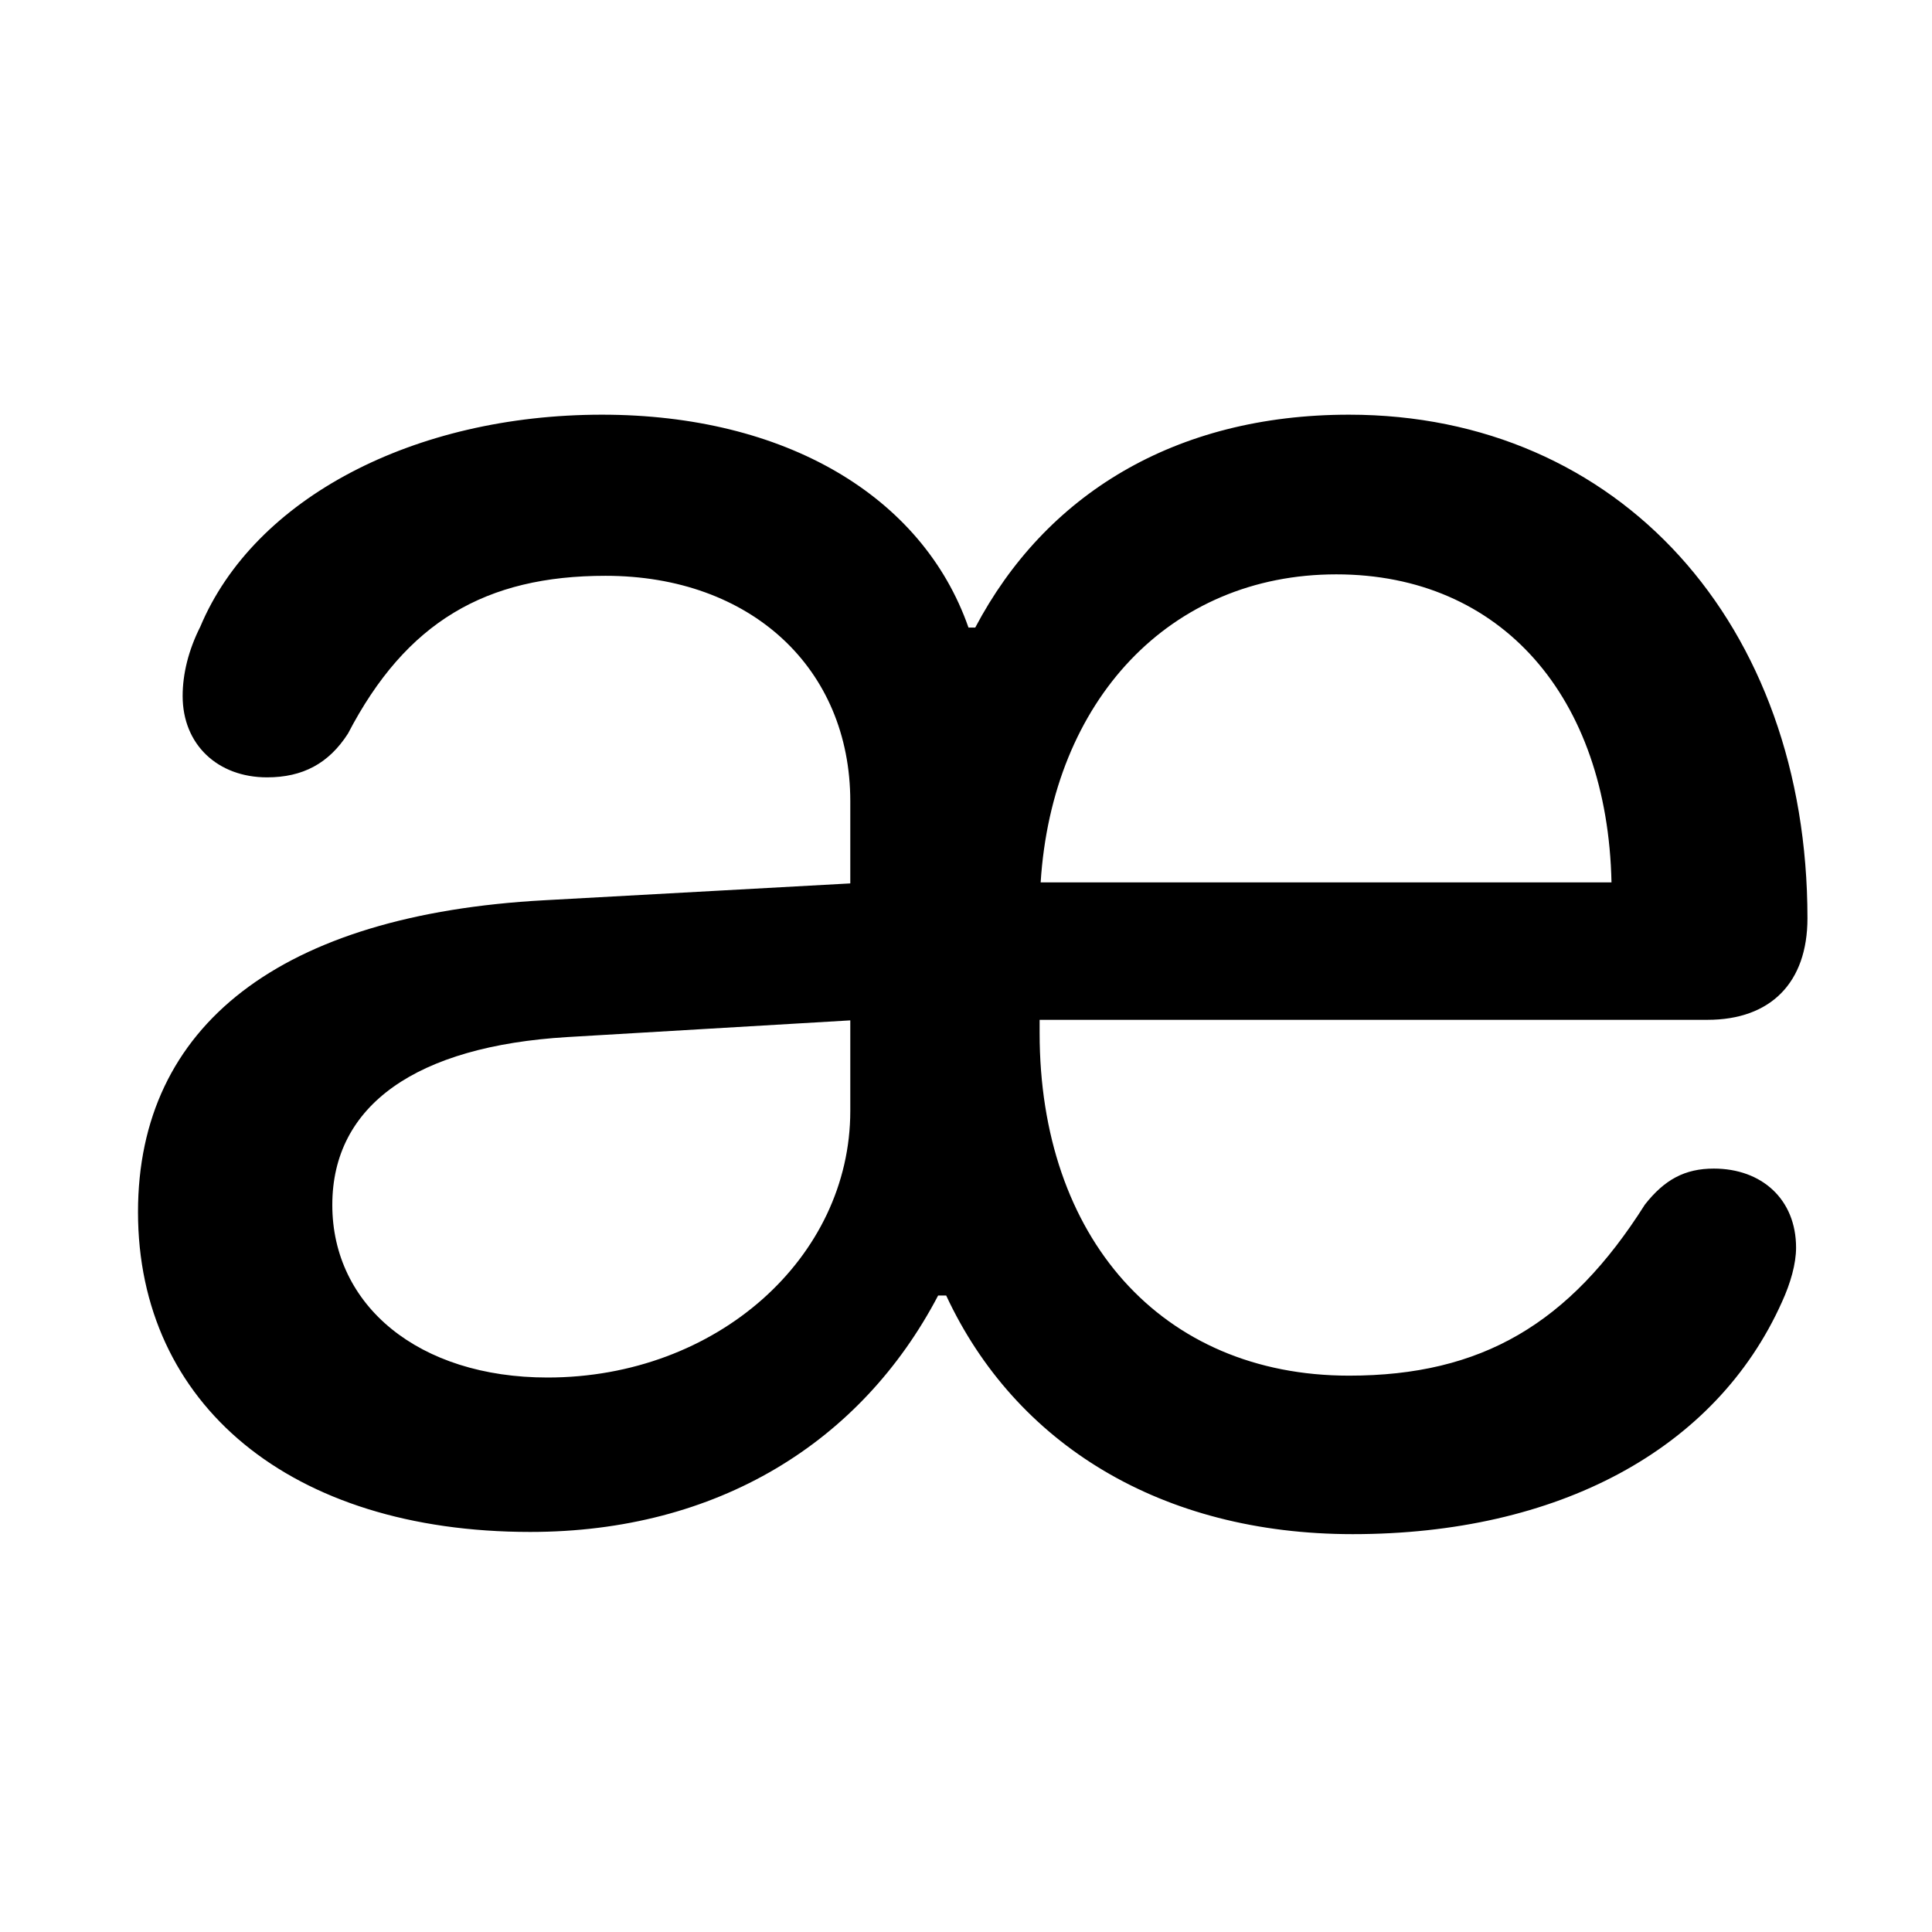 <svg width="28" height="28" viewBox="0 0 28 28" fill="none" xmlns="http://www.w3.org/2000/svg">
<path d="M7.684 22.202C10.391 22.202 12.478 20.909 13.596 18.776H13.713C14.718 20.934 16.835 22.234 19.604 22.234C22.57 22.234 24.865 21.016 25.826 18.868C25.95 18.597 26.03 18.316 26.03 18.082C26.03 17.379 25.53 16.936 24.838 16.936C24.419 16.936 24.124 17.095 23.839 17.458C22.747 19.184 21.474 19.937 19.551 19.937C16.828 19.937 15.067 17.931 15.067 14.972V14.78H24.747C25.661 14.78 26.195 14.242 26.195 13.308C26.195 9.043 23.467 6.01 19.551 6.01C17.023 6.01 15.149 7.172 14.134 9.095H14.036C13.369 7.186 11.373 6.01 8.725 6.01C5.998 6.01 3.684 7.221 2.903 9.082C2.73 9.425 2.647 9.77 2.647 10.087C2.647 10.793 3.157 11.266 3.87 11.266C4.388 11.266 4.765 11.065 5.043 10.632C5.886 9.011 7.043 8.345 8.775 8.345C10.885 8.345 12.323 9.688 12.323 11.613V12.803L7.891 13.047C4.071 13.254 2 14.857 2 17.566C2 20.352 4.208 22.202 7.684 22.202ZM7.935 19.964C6.067 19.964 4.816 18.922 4.816 17.463C4.816 16.015 6.035 15.162 8.221 15.03L12.323 14.788V16.101C12.323 18.225 10.392 19.964 7.935 19.964ZM15.082 12.788C15.249 10.153 16.953 8.324 19.366 8.324C21.761 8.324 23.298 10.104 23.355 12.788H15.082Z" fill="black"/>
</svg>
